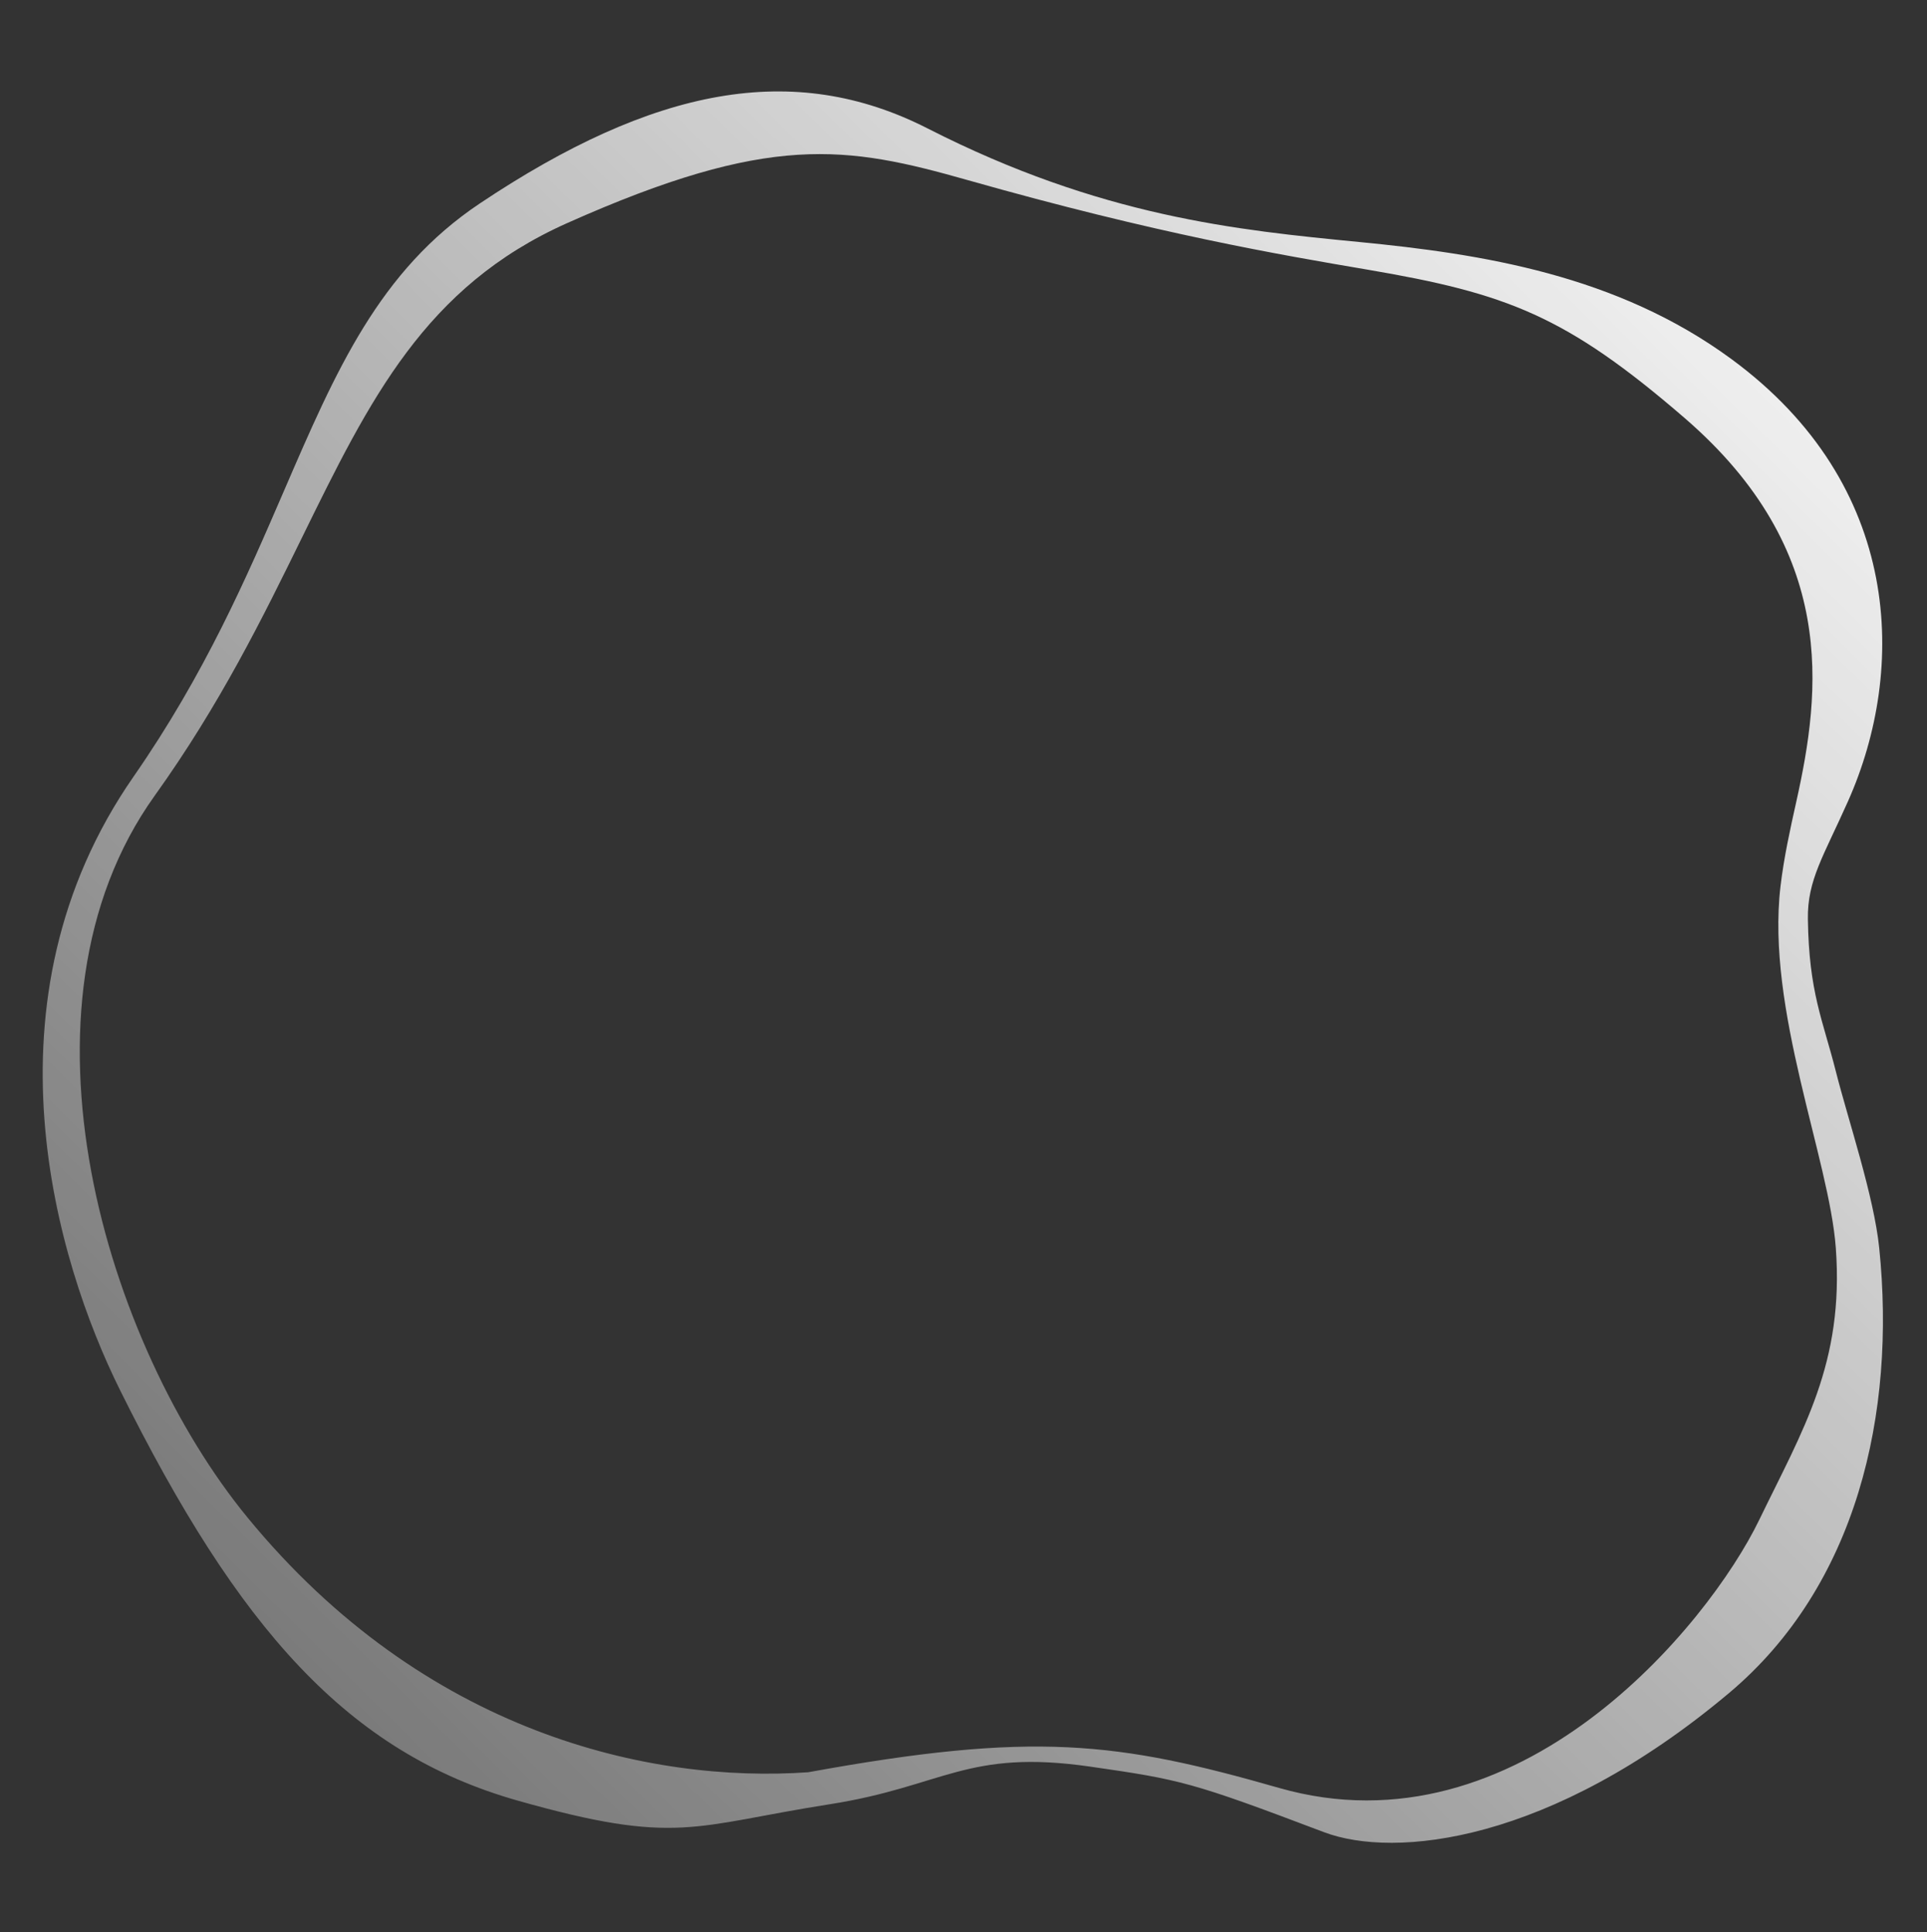<svg id="shape_new2" xmlns="http://www.w3.org/2000/svg" xmlns:xlink="http://www.w3.org/1999/xlink" viewBox="0 0 702 704" shape-rendering="geometricPrecision" text-rendering="geometricPrecision"><rect x="0" y="0" width="702" height="704" fill="#333333" stroke="none"/><defs><linearGradient id="shape_new2-path1-fill" x1="574" y1="111" x2="-76.527" y2="736.452" spreadMethod="pad" gradientUnits="userSpaceOnUse"><stop id="shape_new2-path1-fill-0" offset="0%" stop-color="rgb(255,255,255)"/><stop id="shape_new2-path1-fill-1" offset="100%" stop-color="rgba(255,255,255,0)"/></linearGradient></defs><path id="shape_new2-path1" d="M533.364,539.222C566.297,510.056,576.351,463.371,572,418.5C570.625,404.326,564.019,383.844,560.848,370.603C557.506,356.653,553.945,349.291,553.672,329.333C553.526,318.738,557.691,312.32,564,297.365C579.061,261.663,578.129,211.688,534,177.5C504.543,154.678,469.876,149.017,438.405,145.783C407.15,142.571,372.067,138.966,327.53,115C293.073,96.458,257.159,103.825,212.515,135.307C186.585,153.591,175.506,180.661,162.206,213.155C152.606,236.608,141.85,262.887,123.52,290.729C83.466,351.564,103.688,422.262,120.026,456.994C150.489,521.754,178.591,555.284,222.181,568.329C263.272,580.627,267.195,575.141,302.4,569.32C331.655,564.482,337.53,554.291,369.287,559.121C392.554,562.659,395.31,563.28,429.337,576.888C447.461,584.137,487.454,579.882,533.364,539.222ZM234.886,140.676C286.934,116.163,306.565,119.649,337.897,129.026C386.537,143.583,417.675,149.175,440.527,153.279C476.289,159.702,491.501,165.711,522,193.5C561.504,229.494,556.993,267.653,550.729,297.365C549.129,304.951,547.514,312.613,546.636,320.497C542.916,353.887,559.158,394.245,560.848,418.5C563.024,449.731,552.367,467.826,541.161,492.252C528.073,520.778,479.37,583.499,417.82,564.903C376.183,552.323,354.764,549.509,296.847,560.65C256.361,563.641,198.329,550.208,152.747,491.517C116.605,444.982,89.909,353.381,128.963,295.887C145.803,271.095,156.825,247.374,166.791,225.927C184.224,188.409,198.425,157.848,234.886,140.676Z" transform="matrix(1.418 0 0 1.344 -126.503 -107.755)" clip-rule="evenodd" fill="url(#shape_new2-path1-fill)" fill-rule="evenodd" stroke="none" stroke-width="1"/></svg>